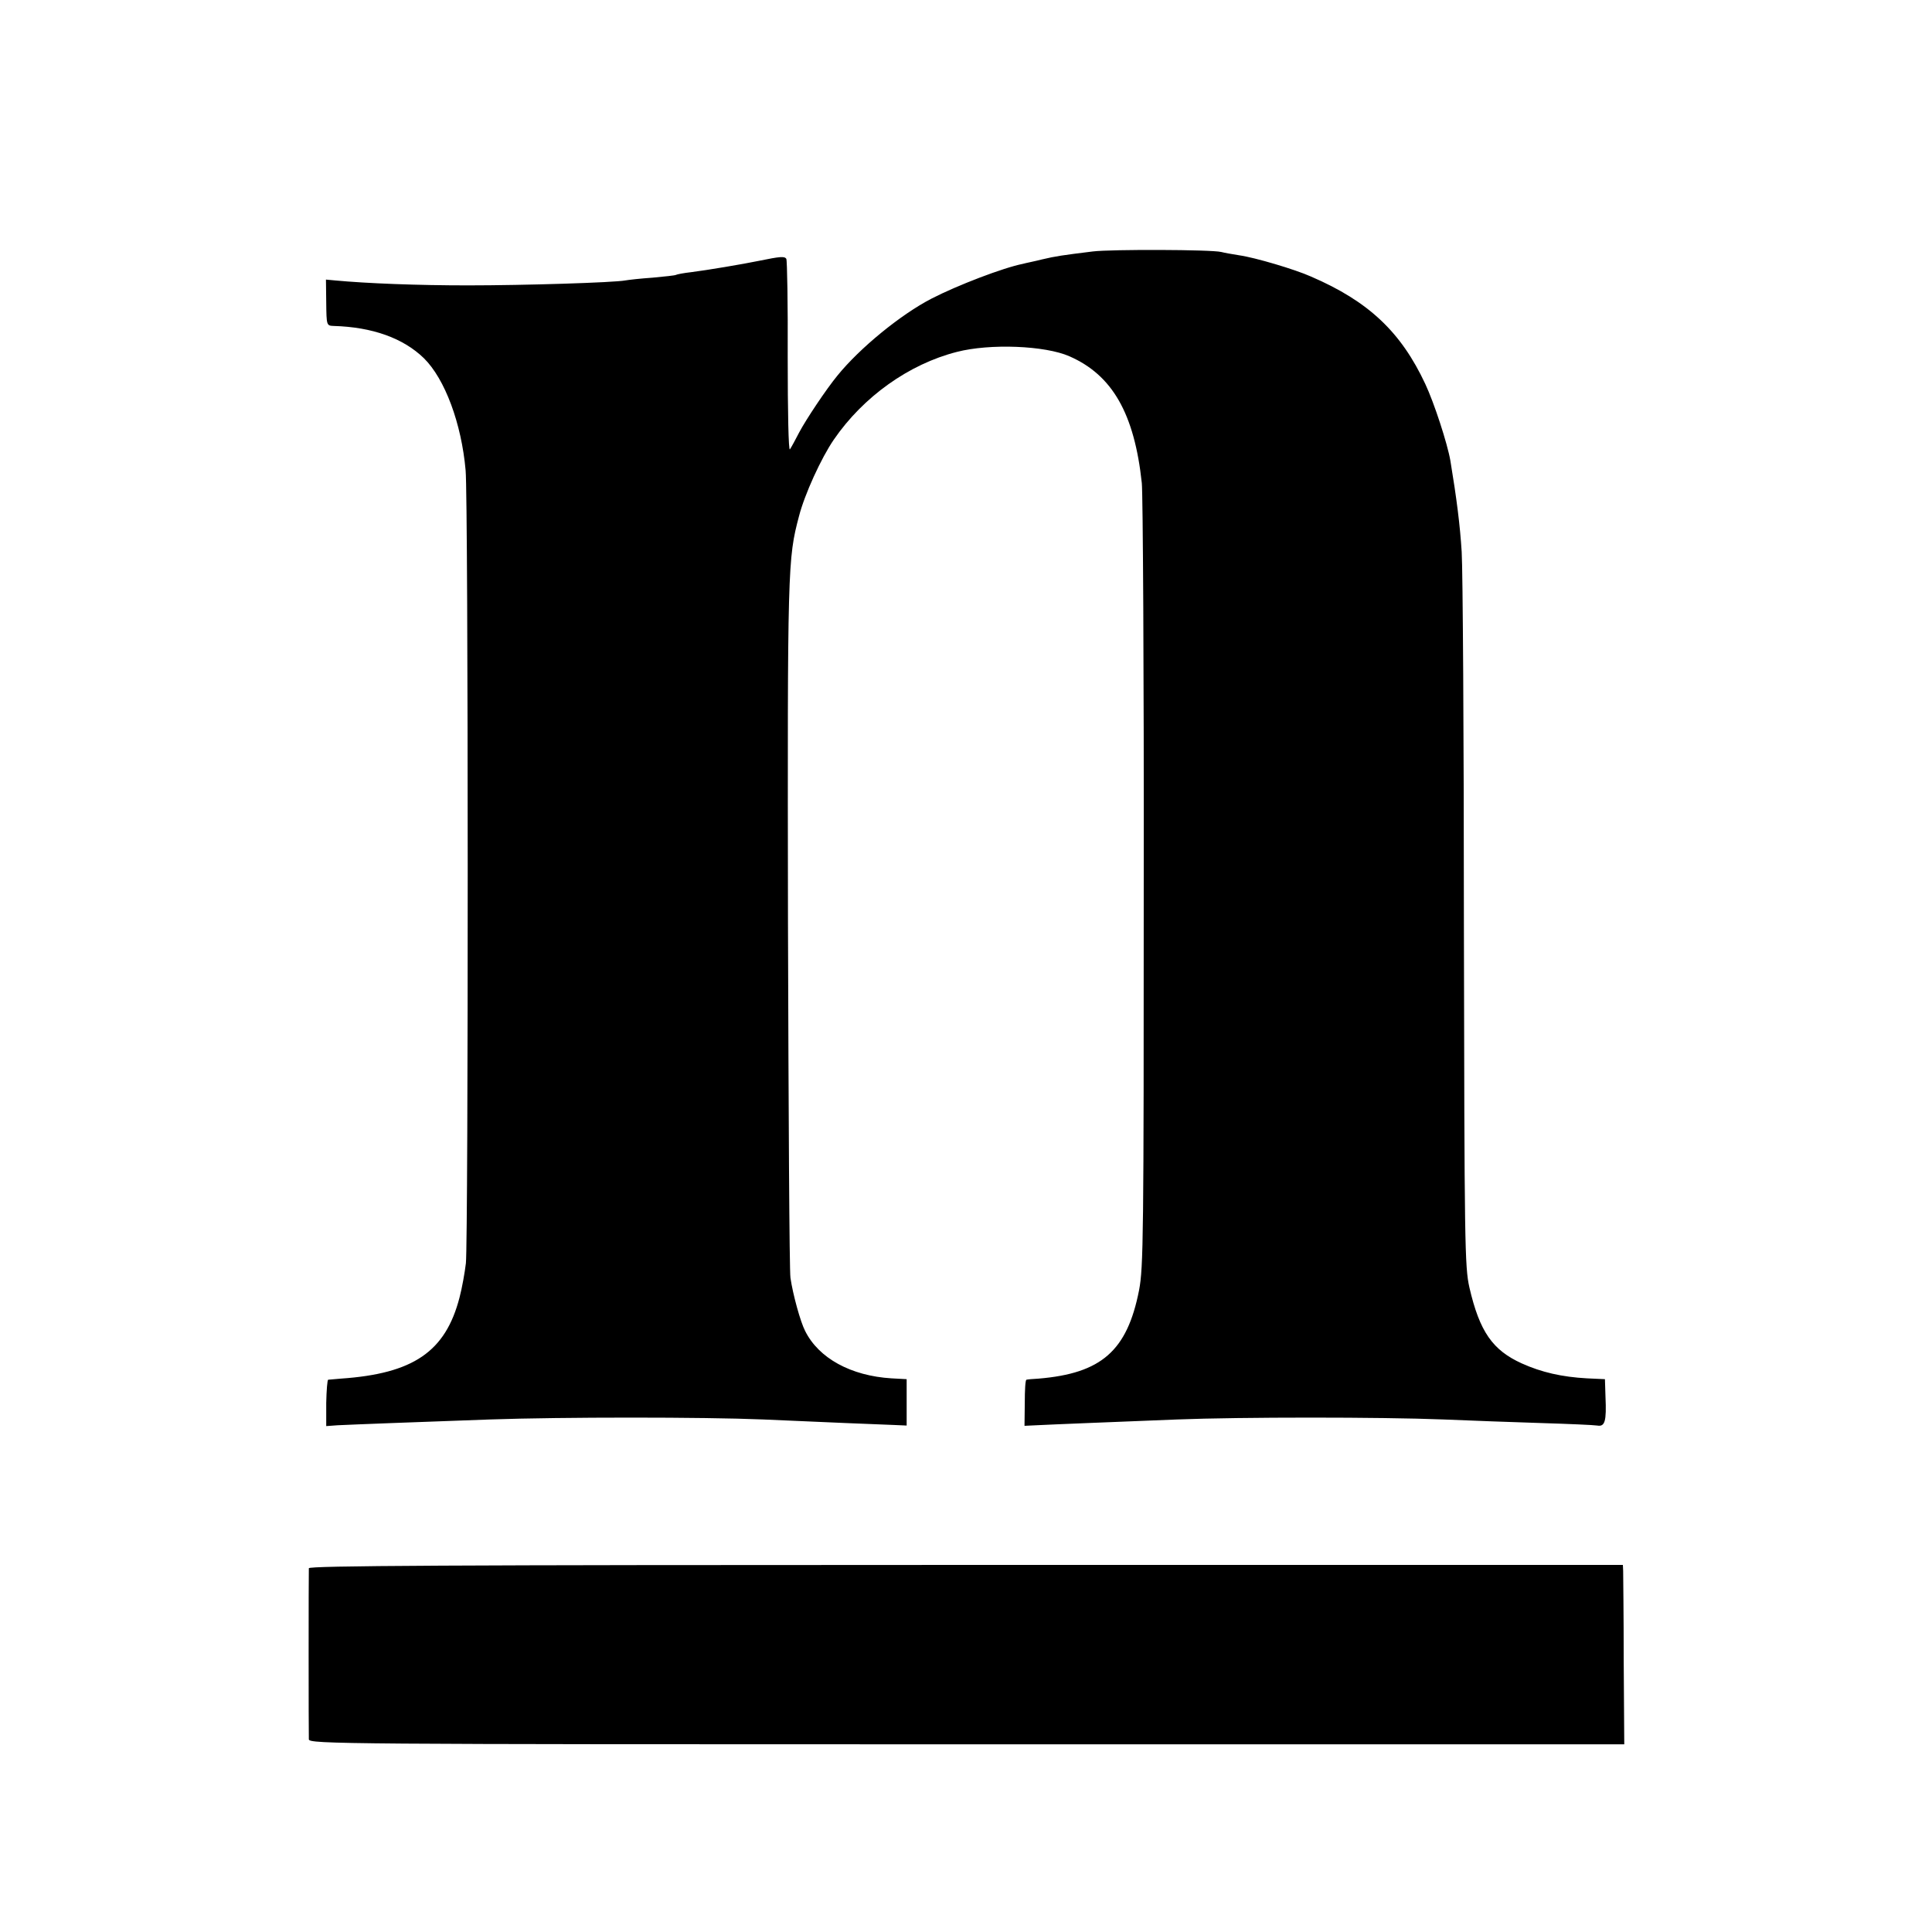 <?xml version="1.0" standalone="no"?>
<!DOCTYPE svg PUBLIC "-//W3C//DTD SVG 20010904//EN" "http://www.w3.org/TR/2001/REC-SVG-20010904/DTD/svg10.dtd">
<svg version="1.0" xmlns="http://www.w3.org/2000/svg" width="700pt" height="700pt" viewBox="0 0 700 700" preserveAspectRatio="xMidYMid meet">
	<g transform="translate(0,700) scale(0.1,-0.1)" fill="#000000" stroke="none">
		<path d="M3960 6089 c-113 -14 -134 -17 -185 -29 -27 -7 -59 -13 -69 -16 -71
-14 -238 -78 -331 -126 -112 -58 -260 -179 -341 -279 -41 -50 -113 -158 -138
-205 -14 -27 -29 -55 -34 -62 -5 -7 -8 133 -8 334 1 190 -2 351 -5 356 -6 10
-21 9 -99 -7 -58 -12 -189 -34 -245 -41 -27 -3 -53 -8 -56 -10 -3 -2 -41 -6
-84 -10 -44 -3 -88 -8 -99 -10 -42 -8 -368 -18 -571 -18 -181 0 -365 7 -482
18 l-32 3 1 -83 c1 -83 1 -84 27 -85 140 -4 252 -44 327 -117 76 -75 136 -236
151 -406 10 -103 10 -2790 1 -2873 -4 -34 -14 -90 -23 -124 -51 -197 -168
-276 -430 -294 -22 -2 -43 -4 -46 -4 -3 -1 -6 -38 -7 -84 l0 -84 41 3 c23 1
112 5 197 8 85 3 245 9 355 13 260 9 774 9 990 0 94 -4 229 -10 300 -13 72 -3
150 -6 175 -7 l45 -2 0 84 0 84 -55 3 c-147 9 -264 73 -313 172 -17 33 -44
131 -53 192 -4 25 -7 605 -9 1290 -2 1290 -1 1315 40 1470 20 78 80 210 126
277 107 156 273 274 446 318 120 31 320 23 408 -16 155 -68 235 -207 262 -459
4 -36 8 -688 7 -1450 0 -1277 -1 -1392 -17 -1475 -43 -219 -136 -301 -364
-320 -21 -1 -41 -3 -44 -4 -4 -1 -6 -38 -6 -84 l-1 -83 42 2 c22 1 106 5 186
8 80 3 226 9 325 13 230 9 739 9 965 0 96 -4 256 -10 355 -13 99 -3 190 -7
202 -9 28 -5 34 15 30 104 l-2 64 -65 3 c-91 5 -165 22 -236 54 -106 48 -153
115 -190 275 -17 75 -18 155 -20 1315 0 679 -4 1287 -8 1350 -6 97 -18 192
-41 331 -11 63 -59 210 -91 278 -88 188 -205 299 -414 389 -58 26 -203 69
-260 77 -25 4 -54 9 -65 12 -37 9 -399 10 -465 2z" />
		<path d="M1119 1318 c-1 -18 -1 -599 0 -620 1 -17 121 -18 2384 -18 l2382 0
-2 303 c0 166 -2 312 -2 325 l-1 22 -2380 0 c-1897 0 -2380 -3 -2381 -12z" />
	</g>
</svg>

